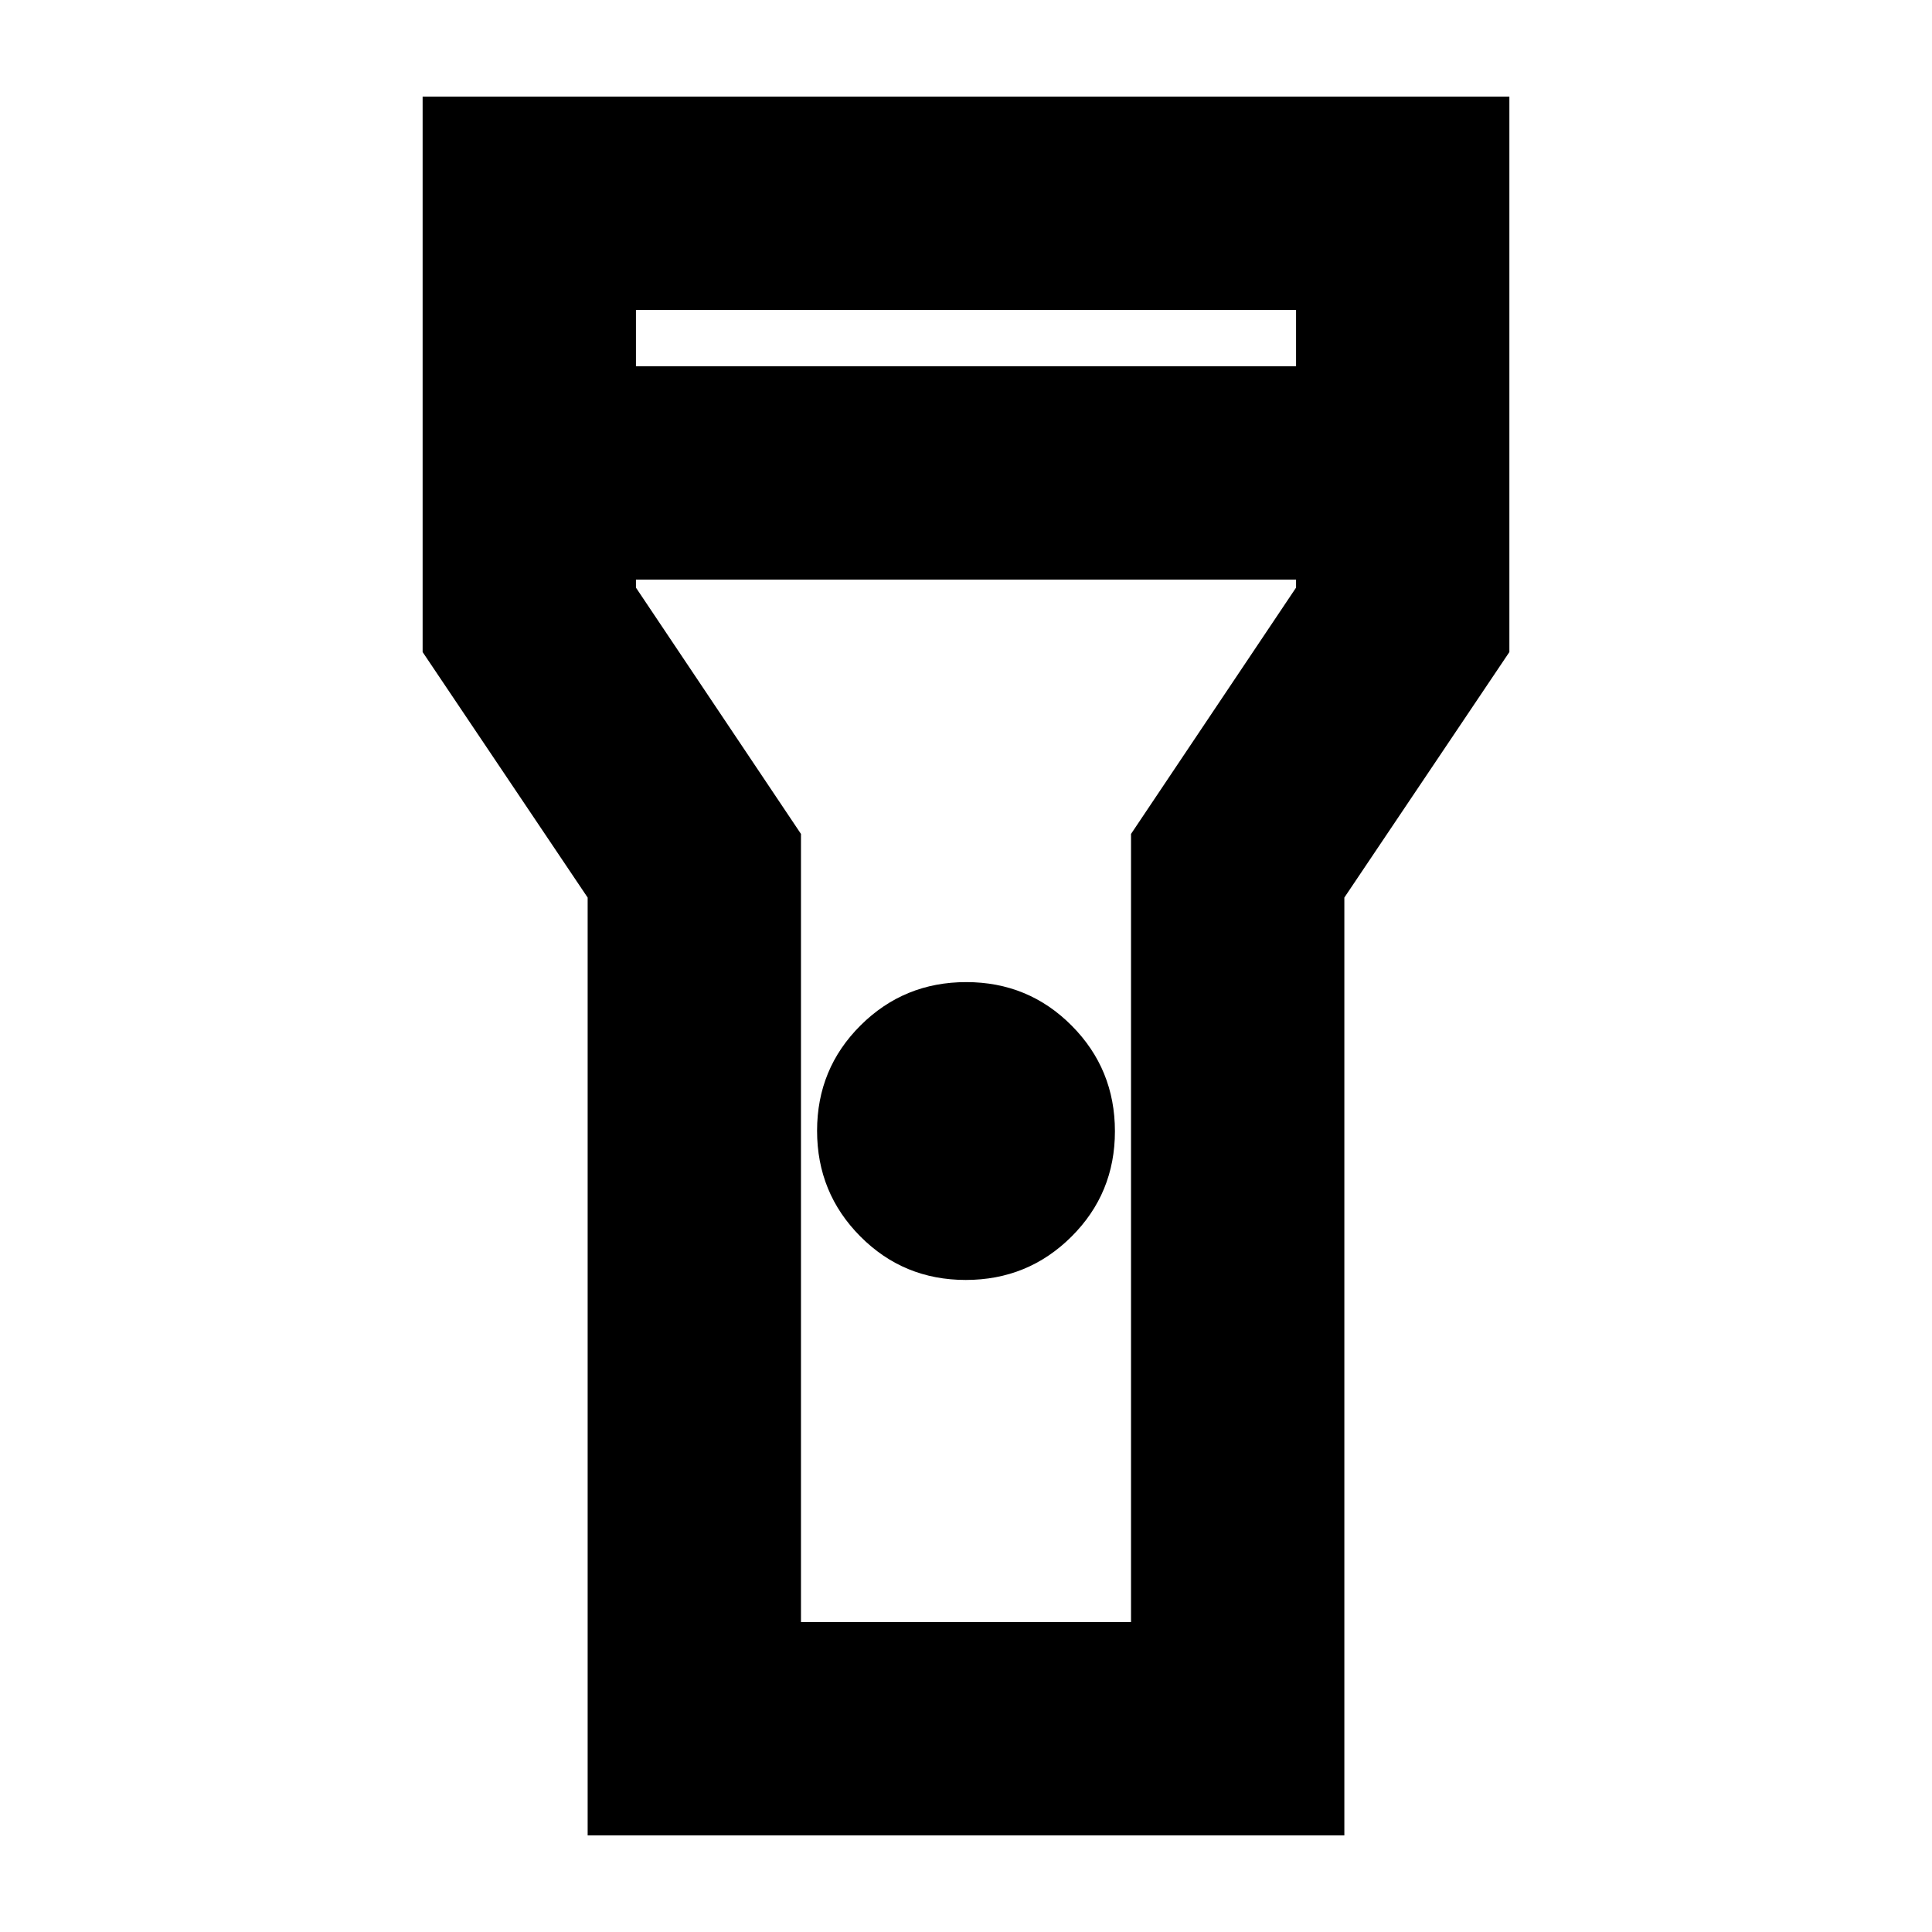 <svg xmlns="http://www.w3.org/2000/svg" height="24" viewBox="0 -960 960 960" width="24"><path d="M292-48v-466l-82-122v-276h540v276l-82 122v466H292Zm187.88-276q-30.88 0-52.38-21.62-21.5-21.62-21.5-52.5t21.62-52.38q21.62-21.5 52.5-21.5t52.38 21.62q21.5 21.62 21.5 52.5t-21.62 52.38q-21.62 21.5-52.5 21.5ZM316-778h328v-28H316v28Zm328 106H316v4l82 122.38V-154h164v-391.62L644-668v-4ZM480-480Z"/></svg>
